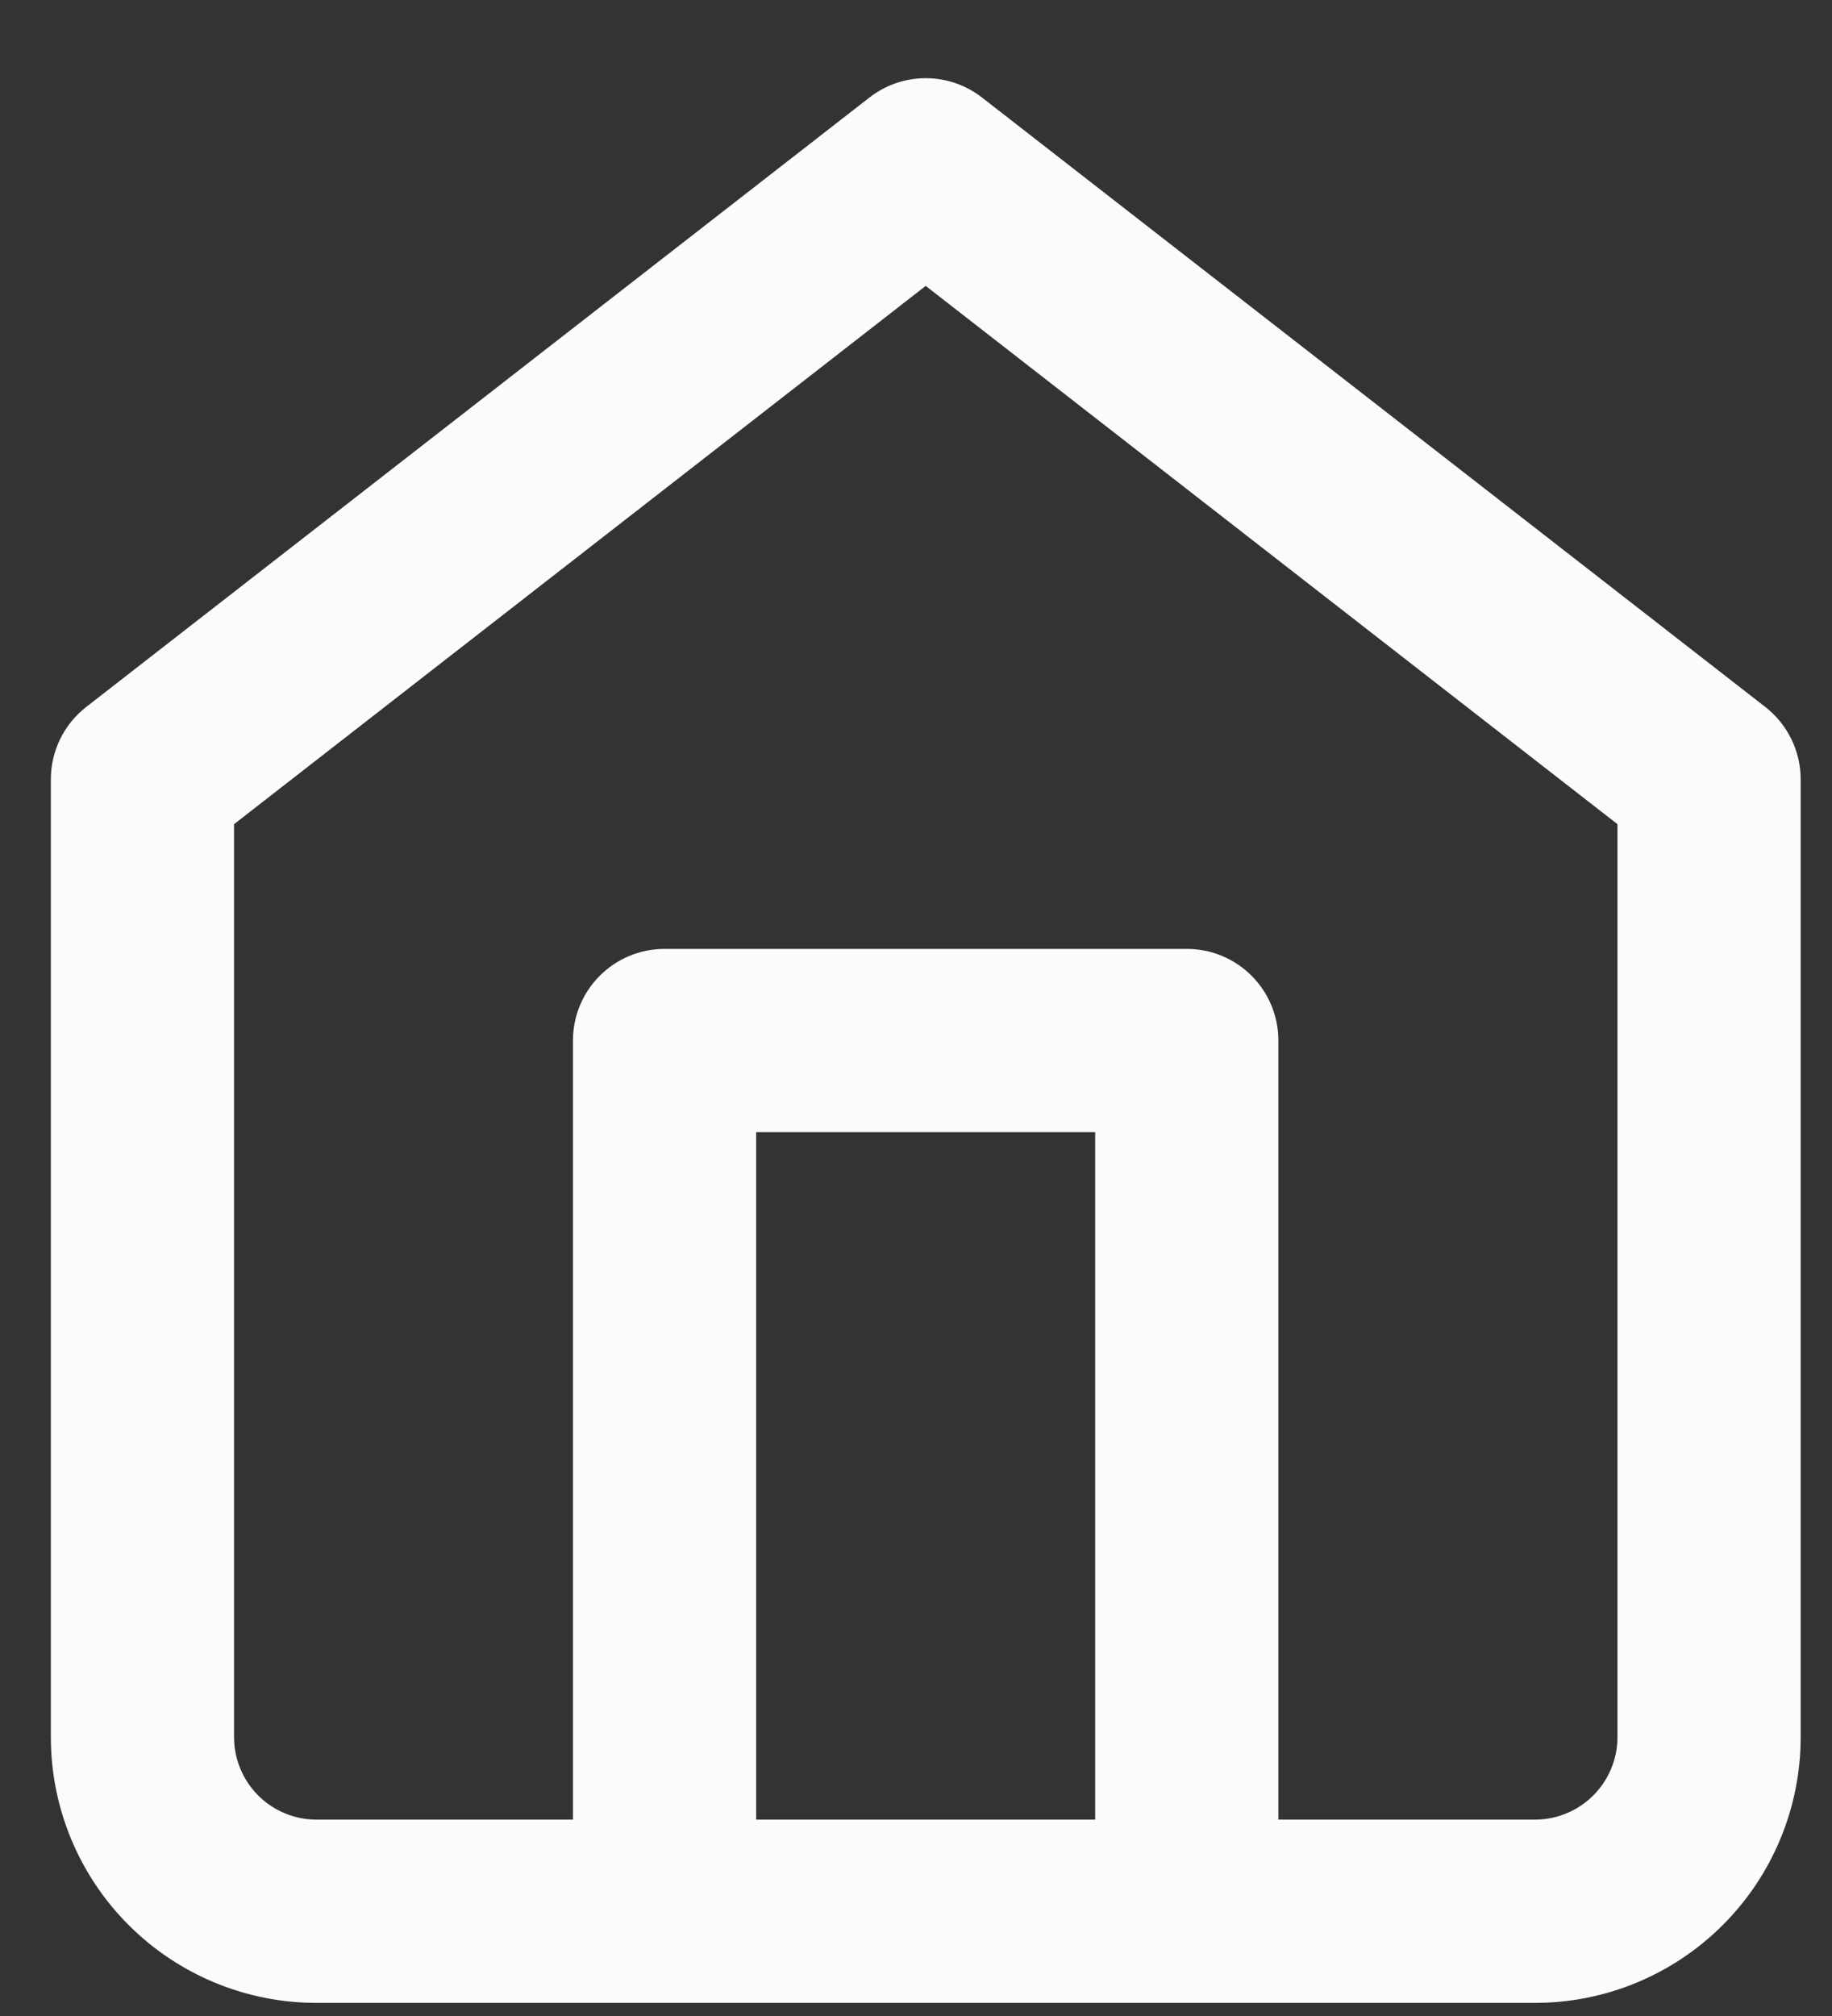 <svg width="20" height="22" viewBox="0 0 20 22" fill="none" xmlns="http://www.w3.org/2000/svg">
<rect x="0" y="0" width="20" height="22" fill="#333333" stroke="none"/>
<path fill-rule="evenodd" clip-rule="evenodd" d="M10.72 1.064C10.359 0.783 9.853 0.783 9.492 1.064L0.941 7.715C0.697 7.905 0.555 8.196 0.555 8.505V18.956C0.555 19.726 0.86 20.463 1.404 21.007C1.948 21.551 2.686 21.857 3.455 21.857H7.246C7.249 21.857 7.252 21.857 7.255 21.857C7.259 21.857 7.262 21.857 7.265 21.857H12.947C12.95 21.857 12.953 21.857 12.956 21.857C12.96 21.857 12.963 21.857 12.966 21.857H16.757C17.527 21.857 18.264 21.551 18.808 21.007C19.352 20.463 19.658 19.726 19.658 18.956V8.505C19.658 8.196 19.515 7.905 19.272 7.715L10.72 1.064ZM13.956 19.857H16.757C16.996 19.857 17.225 19.762 17.394 19.593C17.563 19.424 17.658 19.195 17.658 18.956V8.994L10.106 3.12L2.555 8.994V18.956C2.555 19.195 2.65 19.424 2.818 19.593C2.987 19.762 3.216 19.857 3.455 19.857H6.255V11.355C6.255 10.803 6.703 10.355 7.255 10.355H12.956C13.509 10.355 13.956 10.803 13.956 11.355V19.857ZM8.255 19.857H11.956V12.355H8.255V19.857Z" fill="#FBFBFB"/>
</svg>
